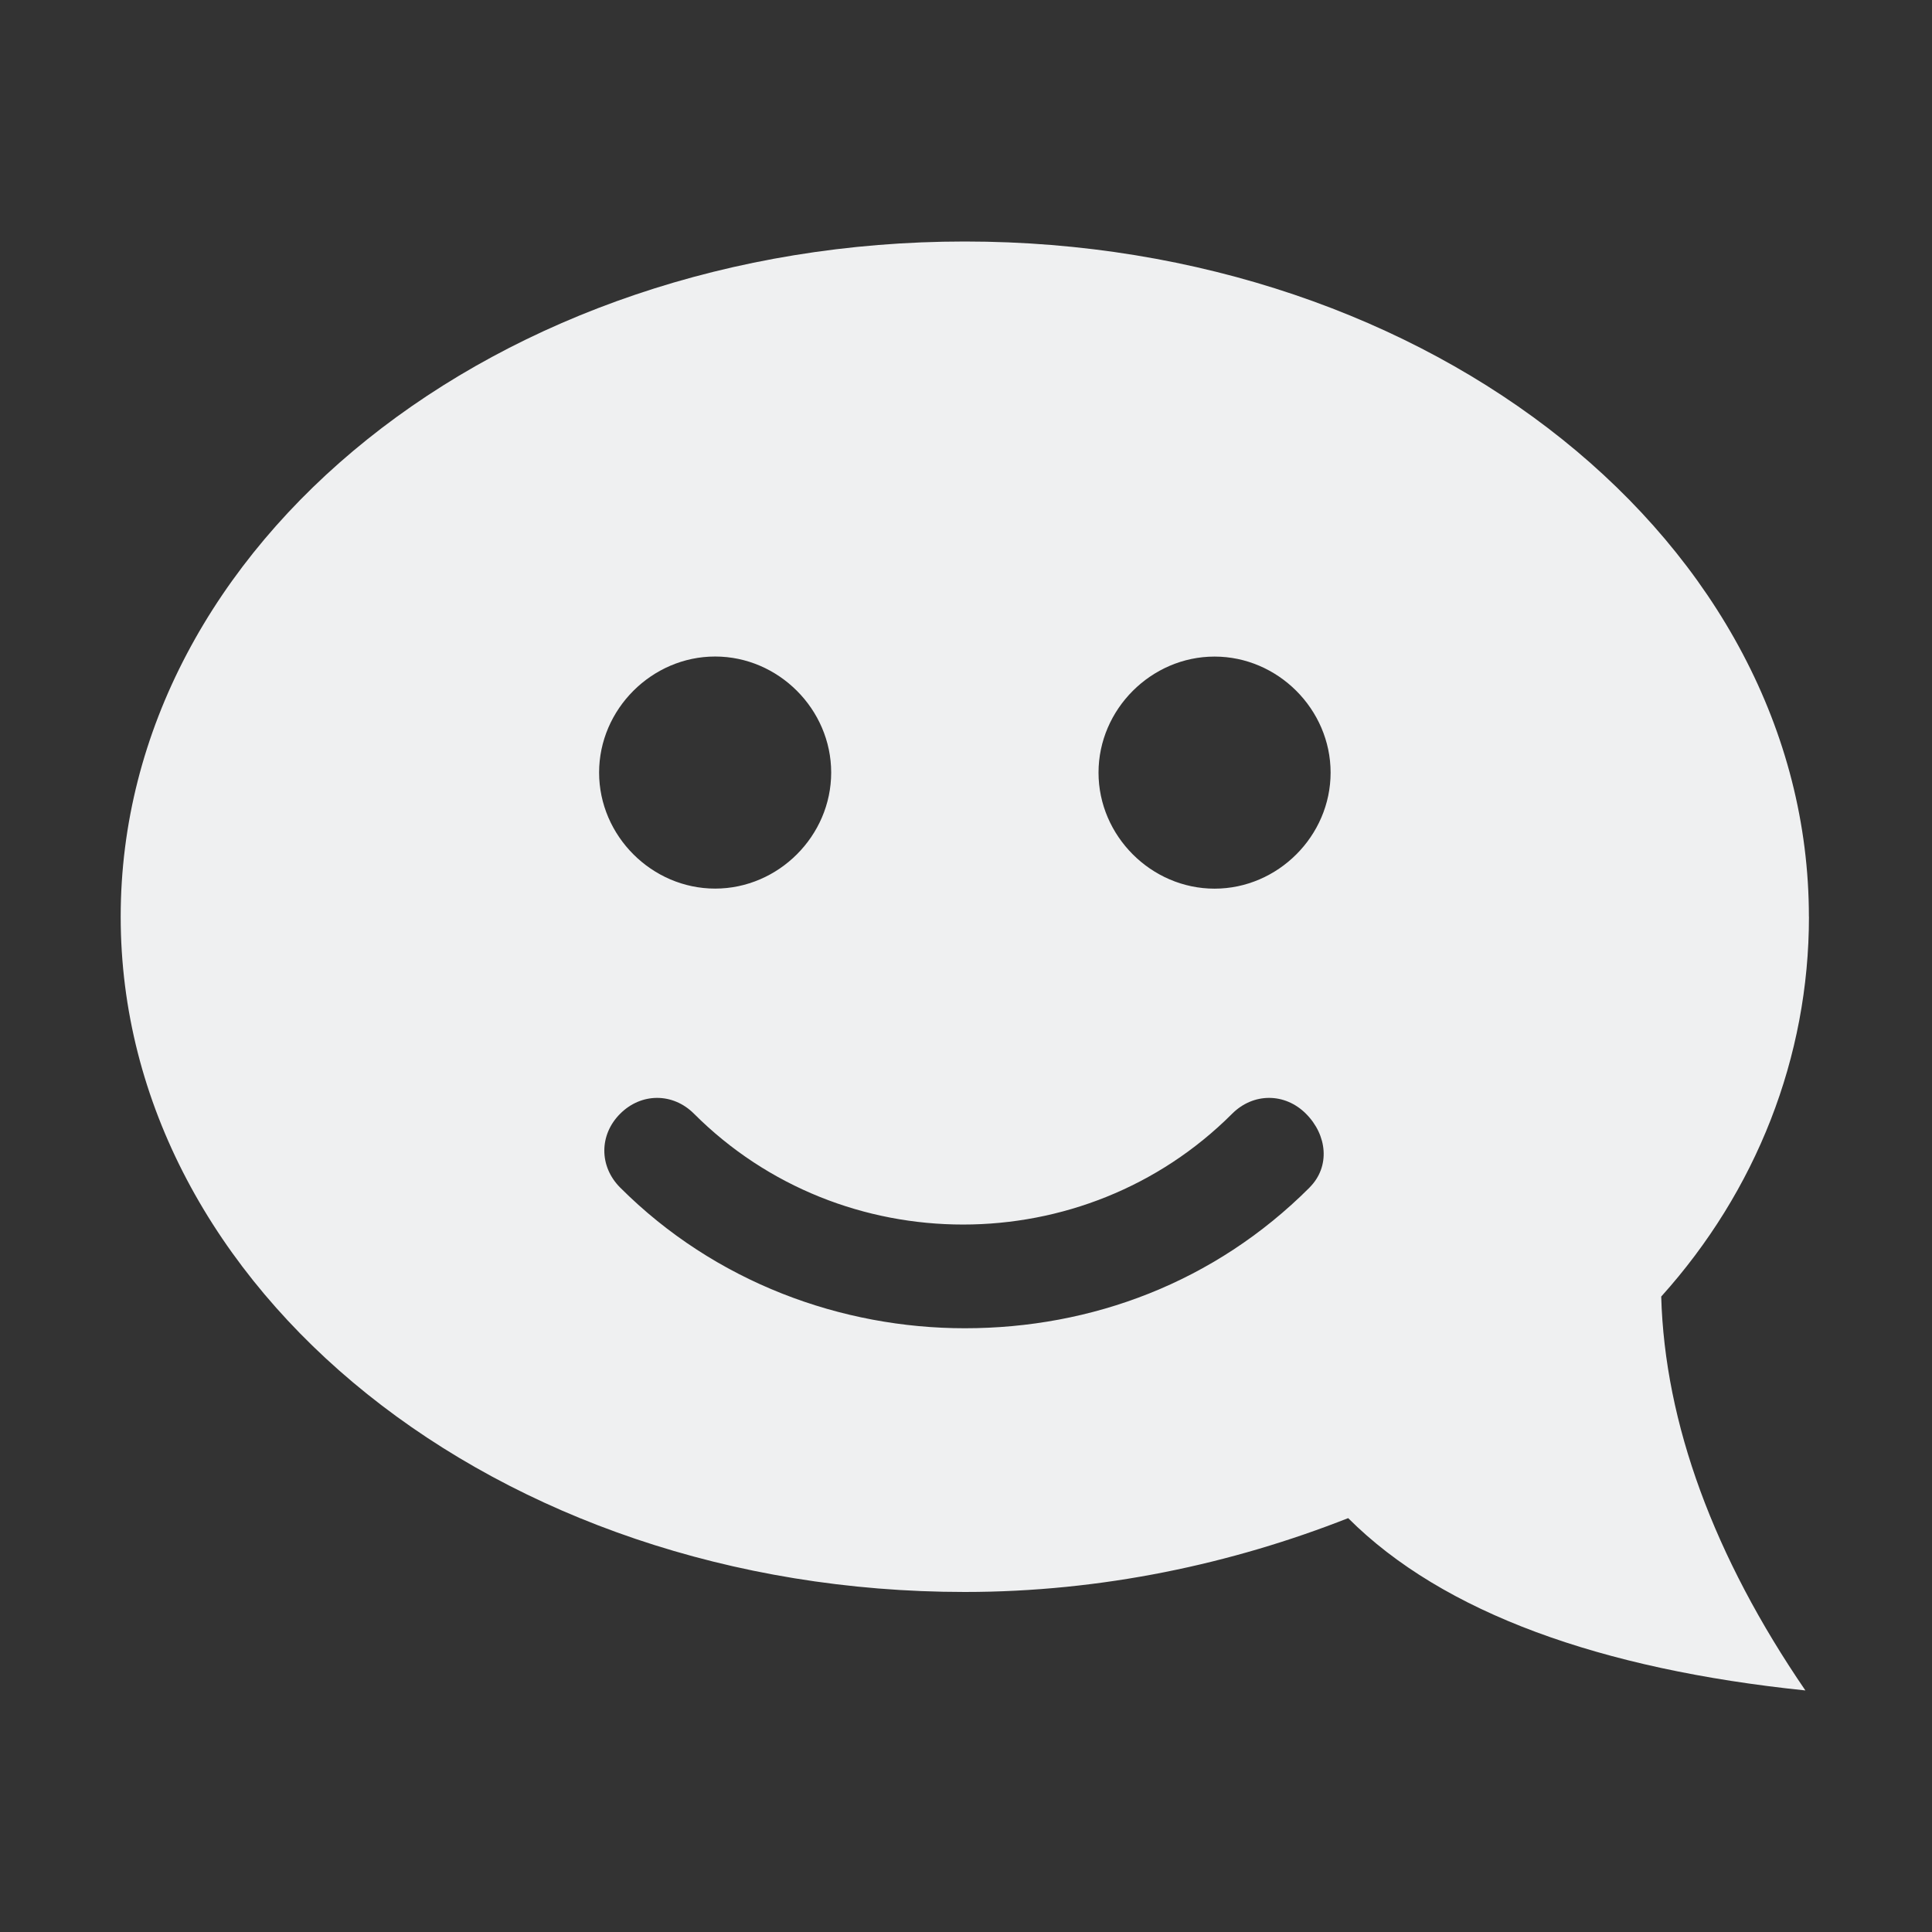 <?xml version="1.0" encoding="UTF-8" standalone="no"?>
<svg
   width="32"
   height="32"
   version="1.1"
   id="svg12"
   sodipodi:docname="kopete.svg"
   inkscape:version="1.2.1 (9c6d41e410, 2022-07-14)"
   xmlns:inkscape="http://www.inkscape.org/namespaces/inkscape"
   xmlns:sodipodi="http://sodipodi.sourceforge.net/DTD/sodipodi-0.dtd"
   xmlns="http://www.w3.org/2000/svg"
   xmlns:svg="http://www.w3.org/2000/svg"
   xmlns:rdf="http://www.w3.org/1999/02/22-rdf-syntax-ns#"
   xmlns:cc="http://creativecommons.org/ns#"
   xmlns:dc="http://purl.org/dc/elements/1.1/">
  <rect width="100%" height="100%" fill="#333333" stroke="none"/>
  <style
     id="current-color-scheme"
     type="text/css">.ColorScheme-Text { color:#eff0f1; }
</style>
  <defs
     id="defs16" />
  <sodipodi:namedview
     pagecolor="#ffffff"
     bordercolor="#000000"
     borderopacity="1"
     objecttolerance="10"
     gridtolerance="10"
     guidetolerance="10"
     inkscape:pageopacity="0"
     inkscape:pageshadow="2"
     inkscape:window-width="1920"
     inkscape:window-height="1000"
     id="namedview14"
     showgrid="false"
     inkscape:zoom="9.8125"
     inkscape:cx="24.56051"
     inkscape:cy="15.949045"
     inkscape:window-x="0"
     inkscape:window-y="0"
     inkscape:window-maximized="1"
     inkscape:current-layer="svg12"
     inkscape:document-rotation="0"
     inkscape:showpageshadow="2"
     inkscape:pagecheckerboard="0"
     inkscape:deskcolor="#cccccc">
    <inkscape:grid
       type="xygrid"
       id="grid843"
       originx="0"
       originy="0" />
  </sodipodi:namedview>
  <g
     id="g908"
     style="fill-opacity:1;fill:currentColor;">
    <g
       id="kopete"
       style="fill:#eff0f1;fill-opacity:1">
      <rect
         style="opacity:0.001;fill:#eff0f1;fill-opacity:1"
         width="32"
         height="32"
         x="0"
         y="0"
         id="rect7" />
      <path
         d="m 29.961,15.184 c 0,-6.175 -6.233,-11.184 -13.981,-11.184 -7.748,0 -13.981,5.01 -13.981,11.184 0,6.175 6.233,11.184 13.981,11.184 2.272,0 4.427,-0.466 6.35,-1.223 1.573,1.573 4.194,2.505 7.573,2.854 -1.515,-2.214 -2.33,-4.427 -2.388,-6.524 1.573,-1.748 2.447,-3.961 2.447,-6.291 z M 11.845,10.874 c 1.049,0 1.922,0.874 1.922,1.922 0,1.049 -0.874,1.922 -1.922,1.922 -1.049,0 -1.922,-0.874 -1.922,-1.922 0,-1.049 0.874,-1.922 1.922,-1.922 z m 9.845,8.796 C 20.117,21.243 18.078,22 15.981,22 c -2.039,0 -4.136,-0.757 -5.709,-2.33 -0.35,-0.35 -0.35,-0.874 0,-1.223 0.35,-0.35 0.874,-0.35 1.223,0 2.447,2.447 6.466,2.447 8.913,0 0.35,-0.35 0.874,-0.35 1.223,0 0.35,0.35 0.408,0.874 0.058,1.223 z m -1.573,-4.951 c -1.049,0 -1.922,-0.874 -1.922,-1.922 0,-1.049 0.874,-1.922 1.922,-1.922 1.049,0 1.922,0.874 1.922,1.922 0,1.049 -0.874,1.922 -1.922,1.922 z"
         id="path2"
         style="stroke-width:1;fill-opacity:1;fill:currentColor;"
         class="ColorScheme-Text" />
    </g>
  </g>
  <g
     id="22-22-kopete"
     style="fill:#eff0f1;fill-opacity:1">
    <rect
       style="opacity:0.001;fill:#eff0f1;fill-opacity:1"
       width="22"
       height="22"
       x="32"
       y="10"
       id="rect2" />
    <path
       d="M 52.341,20.456 C 52.341,16.34 48.185,13 43.02,13 37.855,13 33.7,16.34 33.7,20.456 c 0,4.117 4.155,7.456 9.32,7.456 1.515,0 2.951,-0.311 4.233,-0.816 C 48.302,28.146 50.05,28.767 52.302,29 51.292,27.524 50.749,26.049 50.71,24.65 c 1.049,-1.165 1.631,-2.641 1.631,-4.194 z M 40.263,17.583 c 0.699,0 1.282,0.583 1.282,1.282 0,0.699 -0.583,1.282 -1.282,1.282 -0.699,0 -1.282,-0.583 -1.282,-1.282 0,-0.699 0.583,-1.282 1.282,-1.282 z m 6.563,5.864 C 45.778,24.495 44.418,25 43.02,25 c -1.359,0 -2.757,-0.505 -3.806,-1.553 -0.233,-0.233 -0.233,-0.583 0,-0.816 0.233,-0.233 0.583,-0.233 0.816,0 1.631,1.631 4.311,1.631 5.942,0 0.233,-0.233 0.583,-0.233 0.816,0 0.233,0.233 0.272,0.583 0.039,0.816 z M 45.778,20.146 c -0.699,0 -1.282,-0.583 -1.282,-1.282 0,-0.699 0.583,-1.282 1.282,-1.282 0.699,0 1.282,0.583 1.282,1.282 0,0.699 -0.583,1.282 -1.282,1.282 z"
       id="path2-3"
       style="stroke-width:1.0;fill-opacity:1;fill:currentColor;"
       class="ColorScheme-Text" />
  </g>
</svg>
